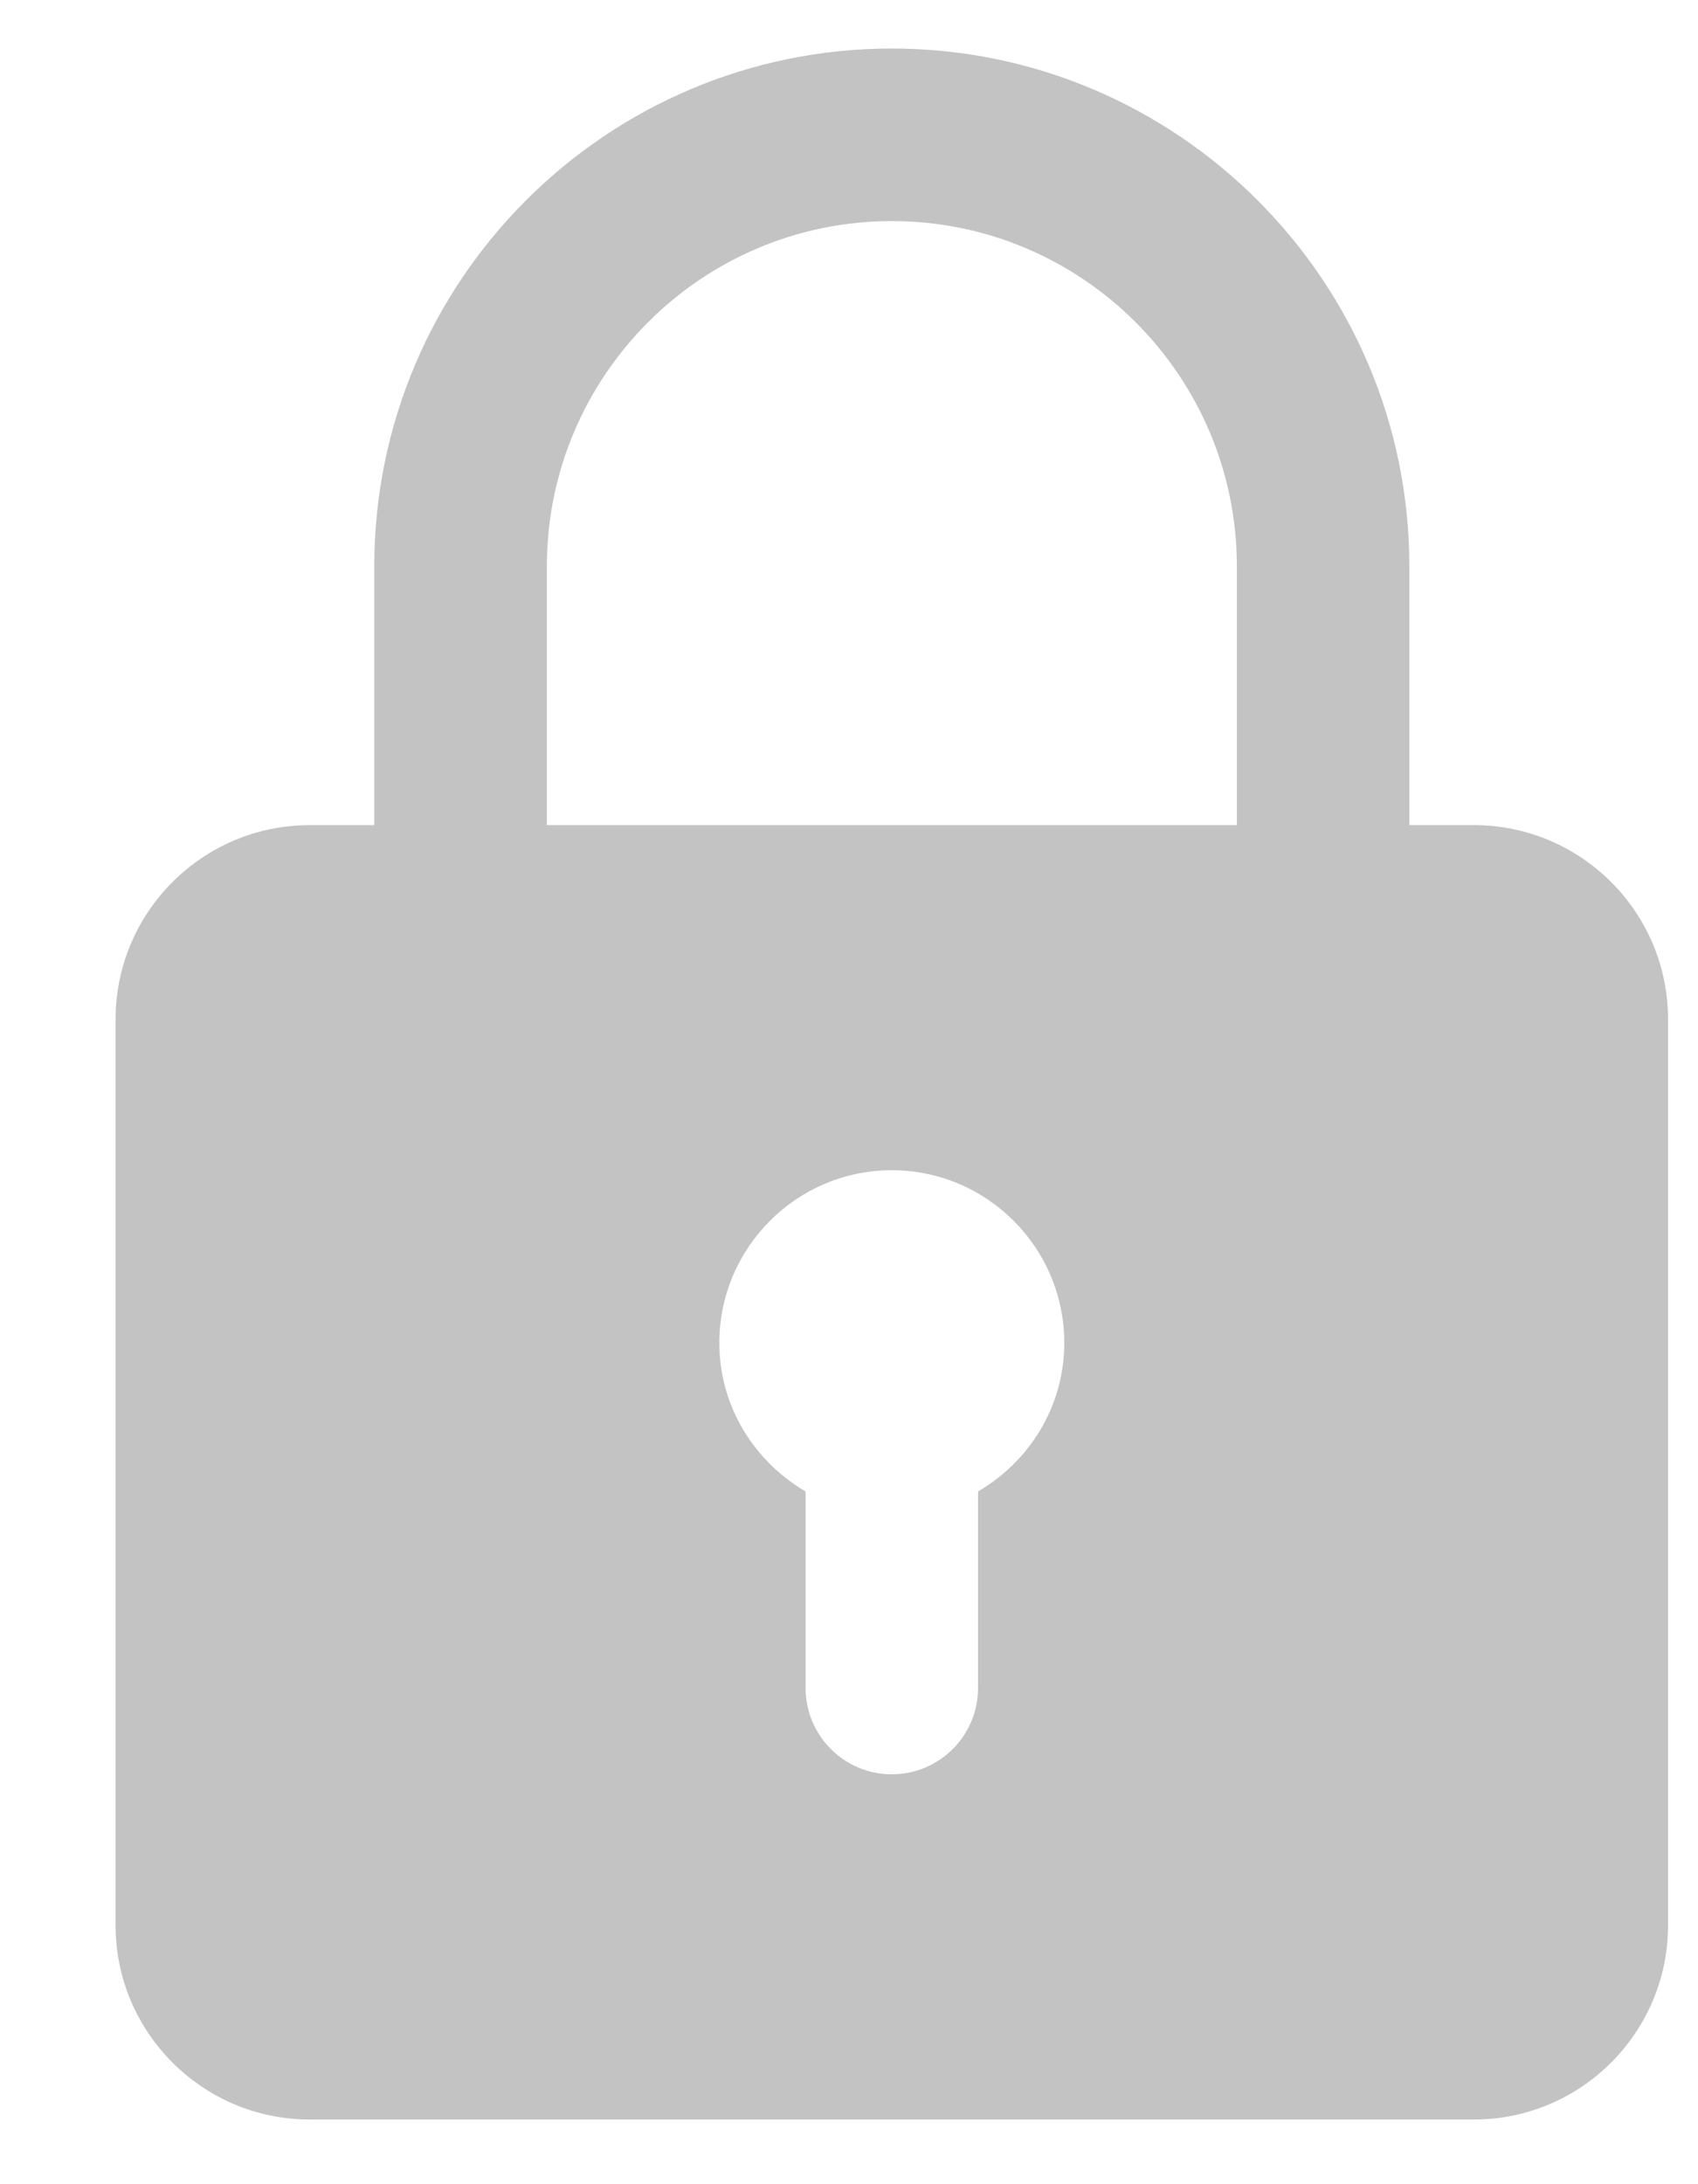 <svg width="14" height="18" viewBox="0 0 14 18" fill="none" xmlns="http://www.w3.org/2000/svg">
<path opacity="0.25" d="M12.153 6.8H11.62V4.667C11.62 2.313 9.706 0.4 7.353 0.4C5 0.4 3.086 2.313 3.086 4.667V6.8H2.553C1.671 6.8 0.953 7.517 0.953 8.4V15.867C0.953 16.749 1.671 17.467 2.553 17.467H12.153C13.035 17.467 13.753 16.749 13.753 15.867V8.4C13.753 7.517 13.035 6.8 12.153 6.8ZM4.509 4.667C4.509 3.098 5.784 1.822 7.353 1.822C8.922 1.822 10.198 3.098 10.198 4.667V6.8H4.509V4.667ZM8.064 12.291V13.911C8.064 14.303 7.746 14.622 7.353 14.622C6.96 14.622 6.642 14.303 6.642 13.911V12.291C6.219 12.044 5.931 11.591 5.931 11.067C5.931 10.282 6.569 9.644 7.353 9.644C8.137 9.644 8.775 10.282 8.775 11.067C8.775 11.591 8.487 12.044 8.064 12.291Z" fill="#111113"/>
</svg>
